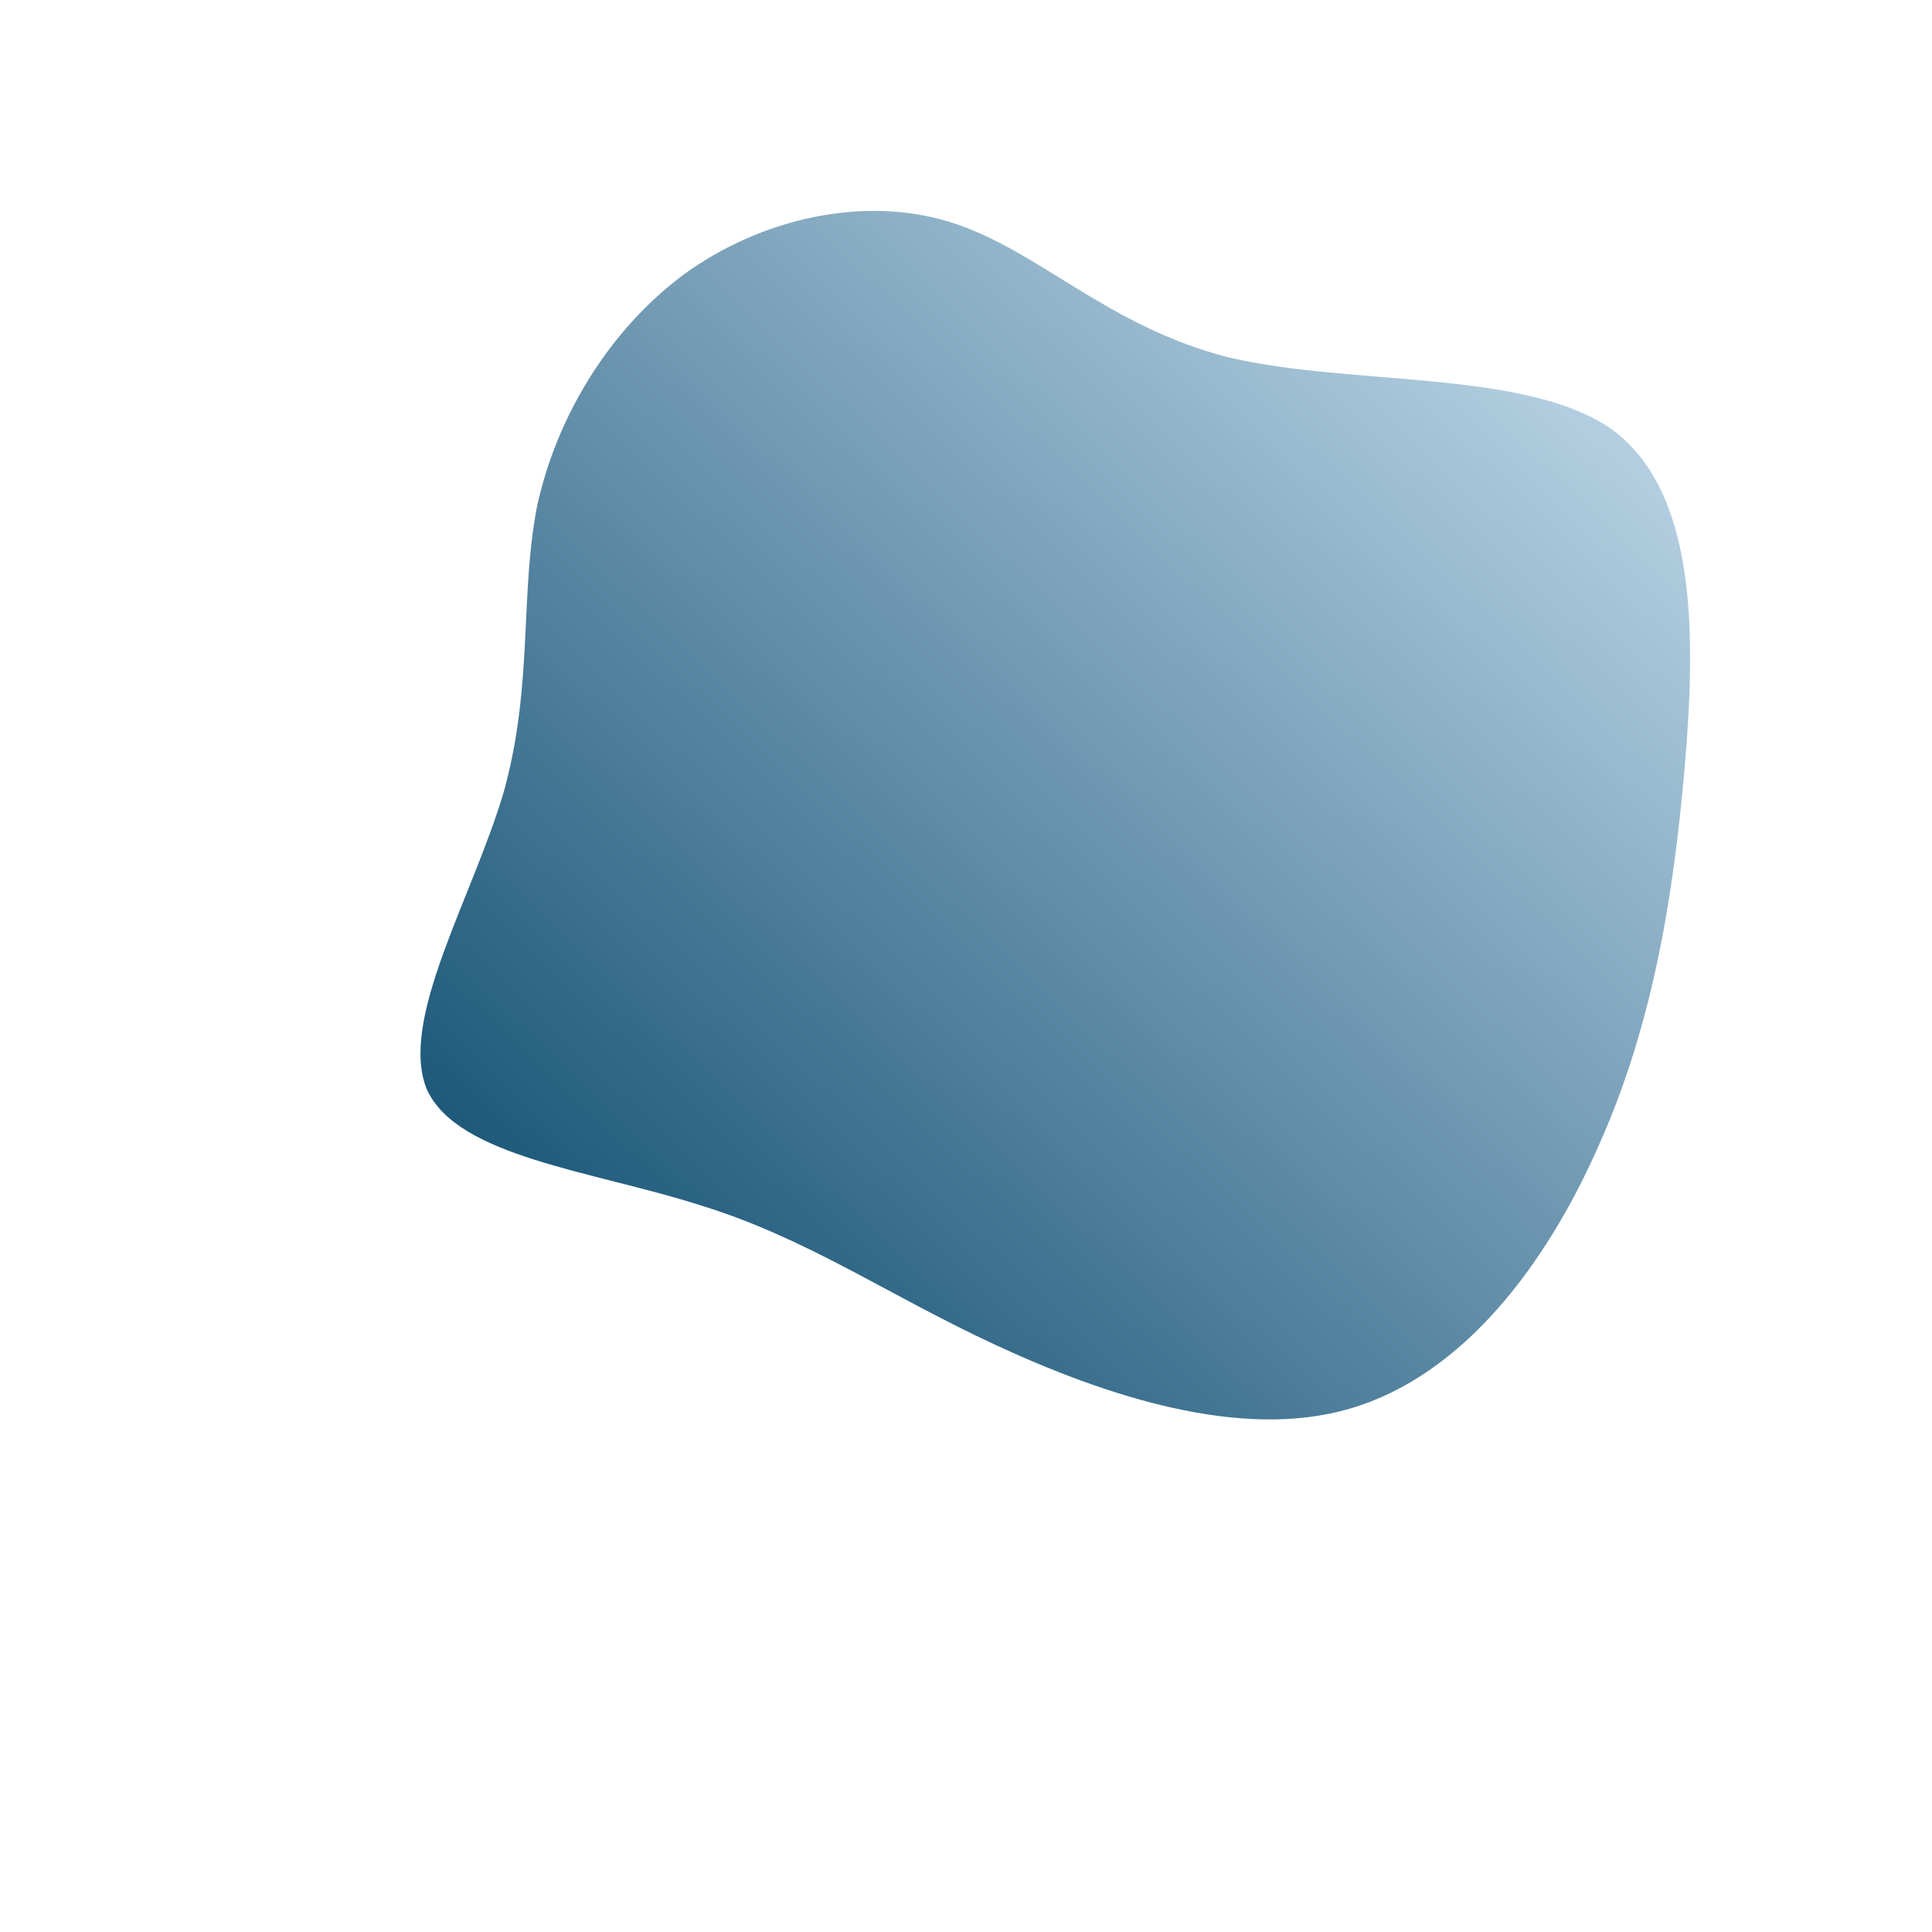 <!--?xml version="1.0" standalone="no"?-->              <svg id="sw-js-blob-svg" viewBox="0 0 100 100" xmlns="http://www.w3.org/2000/svg">                    <defs>                         <linearGradient id="sw-gradient" x1="0" x2="1" y1="1" y2="0">                            <stop id="stop1" stop-color="rgba(0, 65.326, 101.388, 1)" offset="0%"></stop>                            <stop id="stop2" stop-color="rgba(205.49, 226.857, 242.549, 1)" offset="100%"></stop>                        </linearGradient>                    </defs>                <path fill="url(#sw-gradient)" d="M13.6,-21.5C20,-20,28.9,-20.9,33.4,-17.8C37.8,-14.6,37.8,-7.3,37.2,-0.3C36.6,6.6,35.5,13.2,32.7,19.4C30,25.5,25.7,31.2,19.9,32.9C14.2,34.6,7.1,32.2,1.5,29.6C-4.1,27,-8.2,24.1,-13.7,22.4C-19.3,20.6,-26.3,19.9,-27.9,16.4C-29.4,12.8,-25.5,6.4,-23.9,0.9C-22.4,-4.6,-23.1,-9.2,-22.2,-13.8C-21.2,-18.4,-18.5,-22.9,-14.6,-25.8C-10.6,-28.7,-5.3,-29.9,-0.8,-28.5C3.7,-27.1,7.3,-23.1,13.6,-21.5Z" width="100%" height="100%" transform="translate(50 40)" stroke-width="0" style="transition: 0.3s;filter: drop-shadow(-2px 5px 7px rgba(0,0,0,0.3));" stroke="url(#sw-gradient)"></path>              </svg>